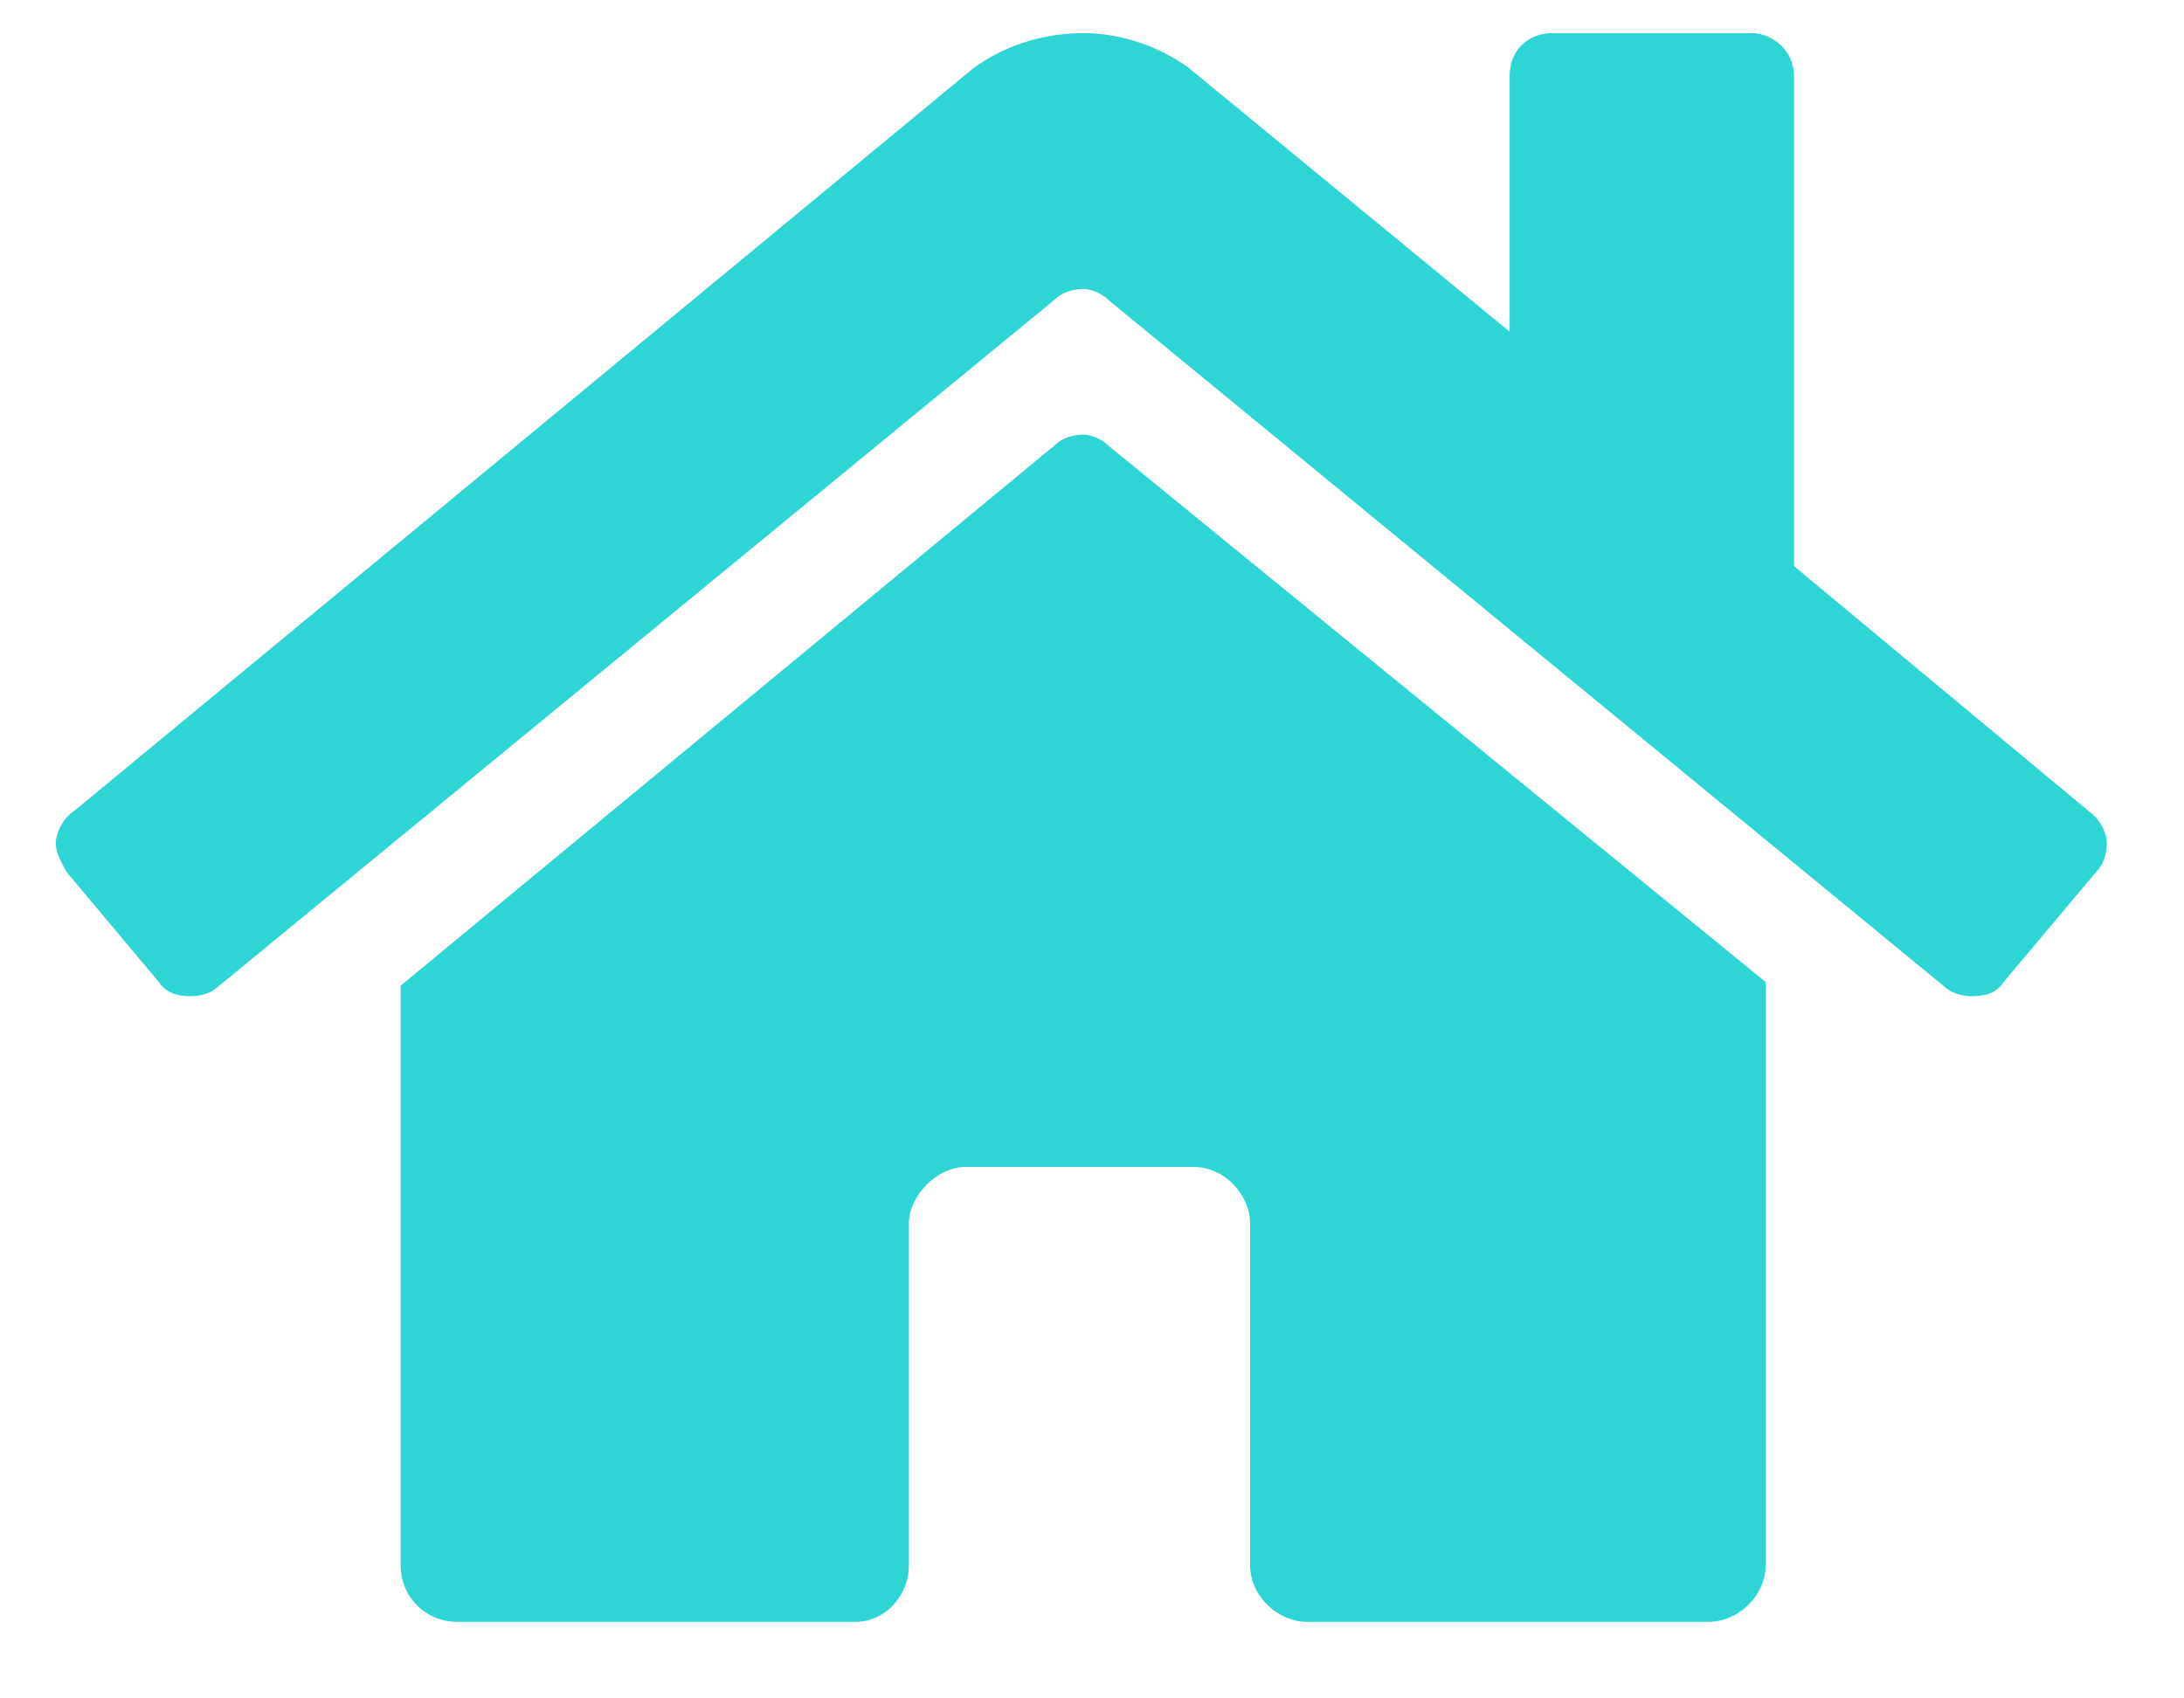 <svg width="18" height="14" viewBox="0 0 18 14" fill="none" xmlns="http://www.w3.org/2000/svg">
<path d="M8.692 3.671C8.751 3.613 8.839 3.583 8.927 3.583C8.985 3.583 9.073 3.613 9.132 3.671L14.552 8.095V12.9C14.552 13.164 14.317 13.369 14.083 13.369H10.772C10.538 13.369 10.303 13.164 10.303 12.9V10.087C10.303 9.853 10.098 9.619 9.835 9.619H7.96C7.725 9.619 7.491 9.853 7.491 10.087V12.9C7.491 13.164 7.286 13.369 7.052 13.369H3.77C3.507 13.369 3.302 13.164 3.302 12.9V8.125L8.692 3.671ZM17.218 6.689C17.305 6.748 17.364 6.865 17.364 6.953C17.364 7.041 17.335 7.128 17.276 7.187L16.514 8.095C16.456 8.183 16.368 8.212 16.251 8.212C16.163 8.212 16.075 8.183 16.016 8.125L9.132 2.47C9.073 2.412 8.985 2.382 8.927 2.382C8.839 2.382 8.751 2.412 8.692 2.47L1.807 8.125C1.749 8.183 1.661 8.212 1.573 8.212C1.456 8.212 1.368 8.183 1.309 8.095L0.548 7.187C0.518 7.128 0.46 7.041 0.46 6.953C0.46 6.865 0.518 6.748 0.606 6.689L8.018 0.566C8.253 0.39 8.575 0.273 8.927 0.273C9.249 0.273 9.571 0.39 9.805 0.566L12.442 2.734V0.625C12.442 0.419 12.589 0.273 12.794 0.273H14.434C14.61 0.273 14.786 0.419 14.786 0.625V4.667L17.218 6.689Z" fill="#2DD6D4"/>
</svg>
